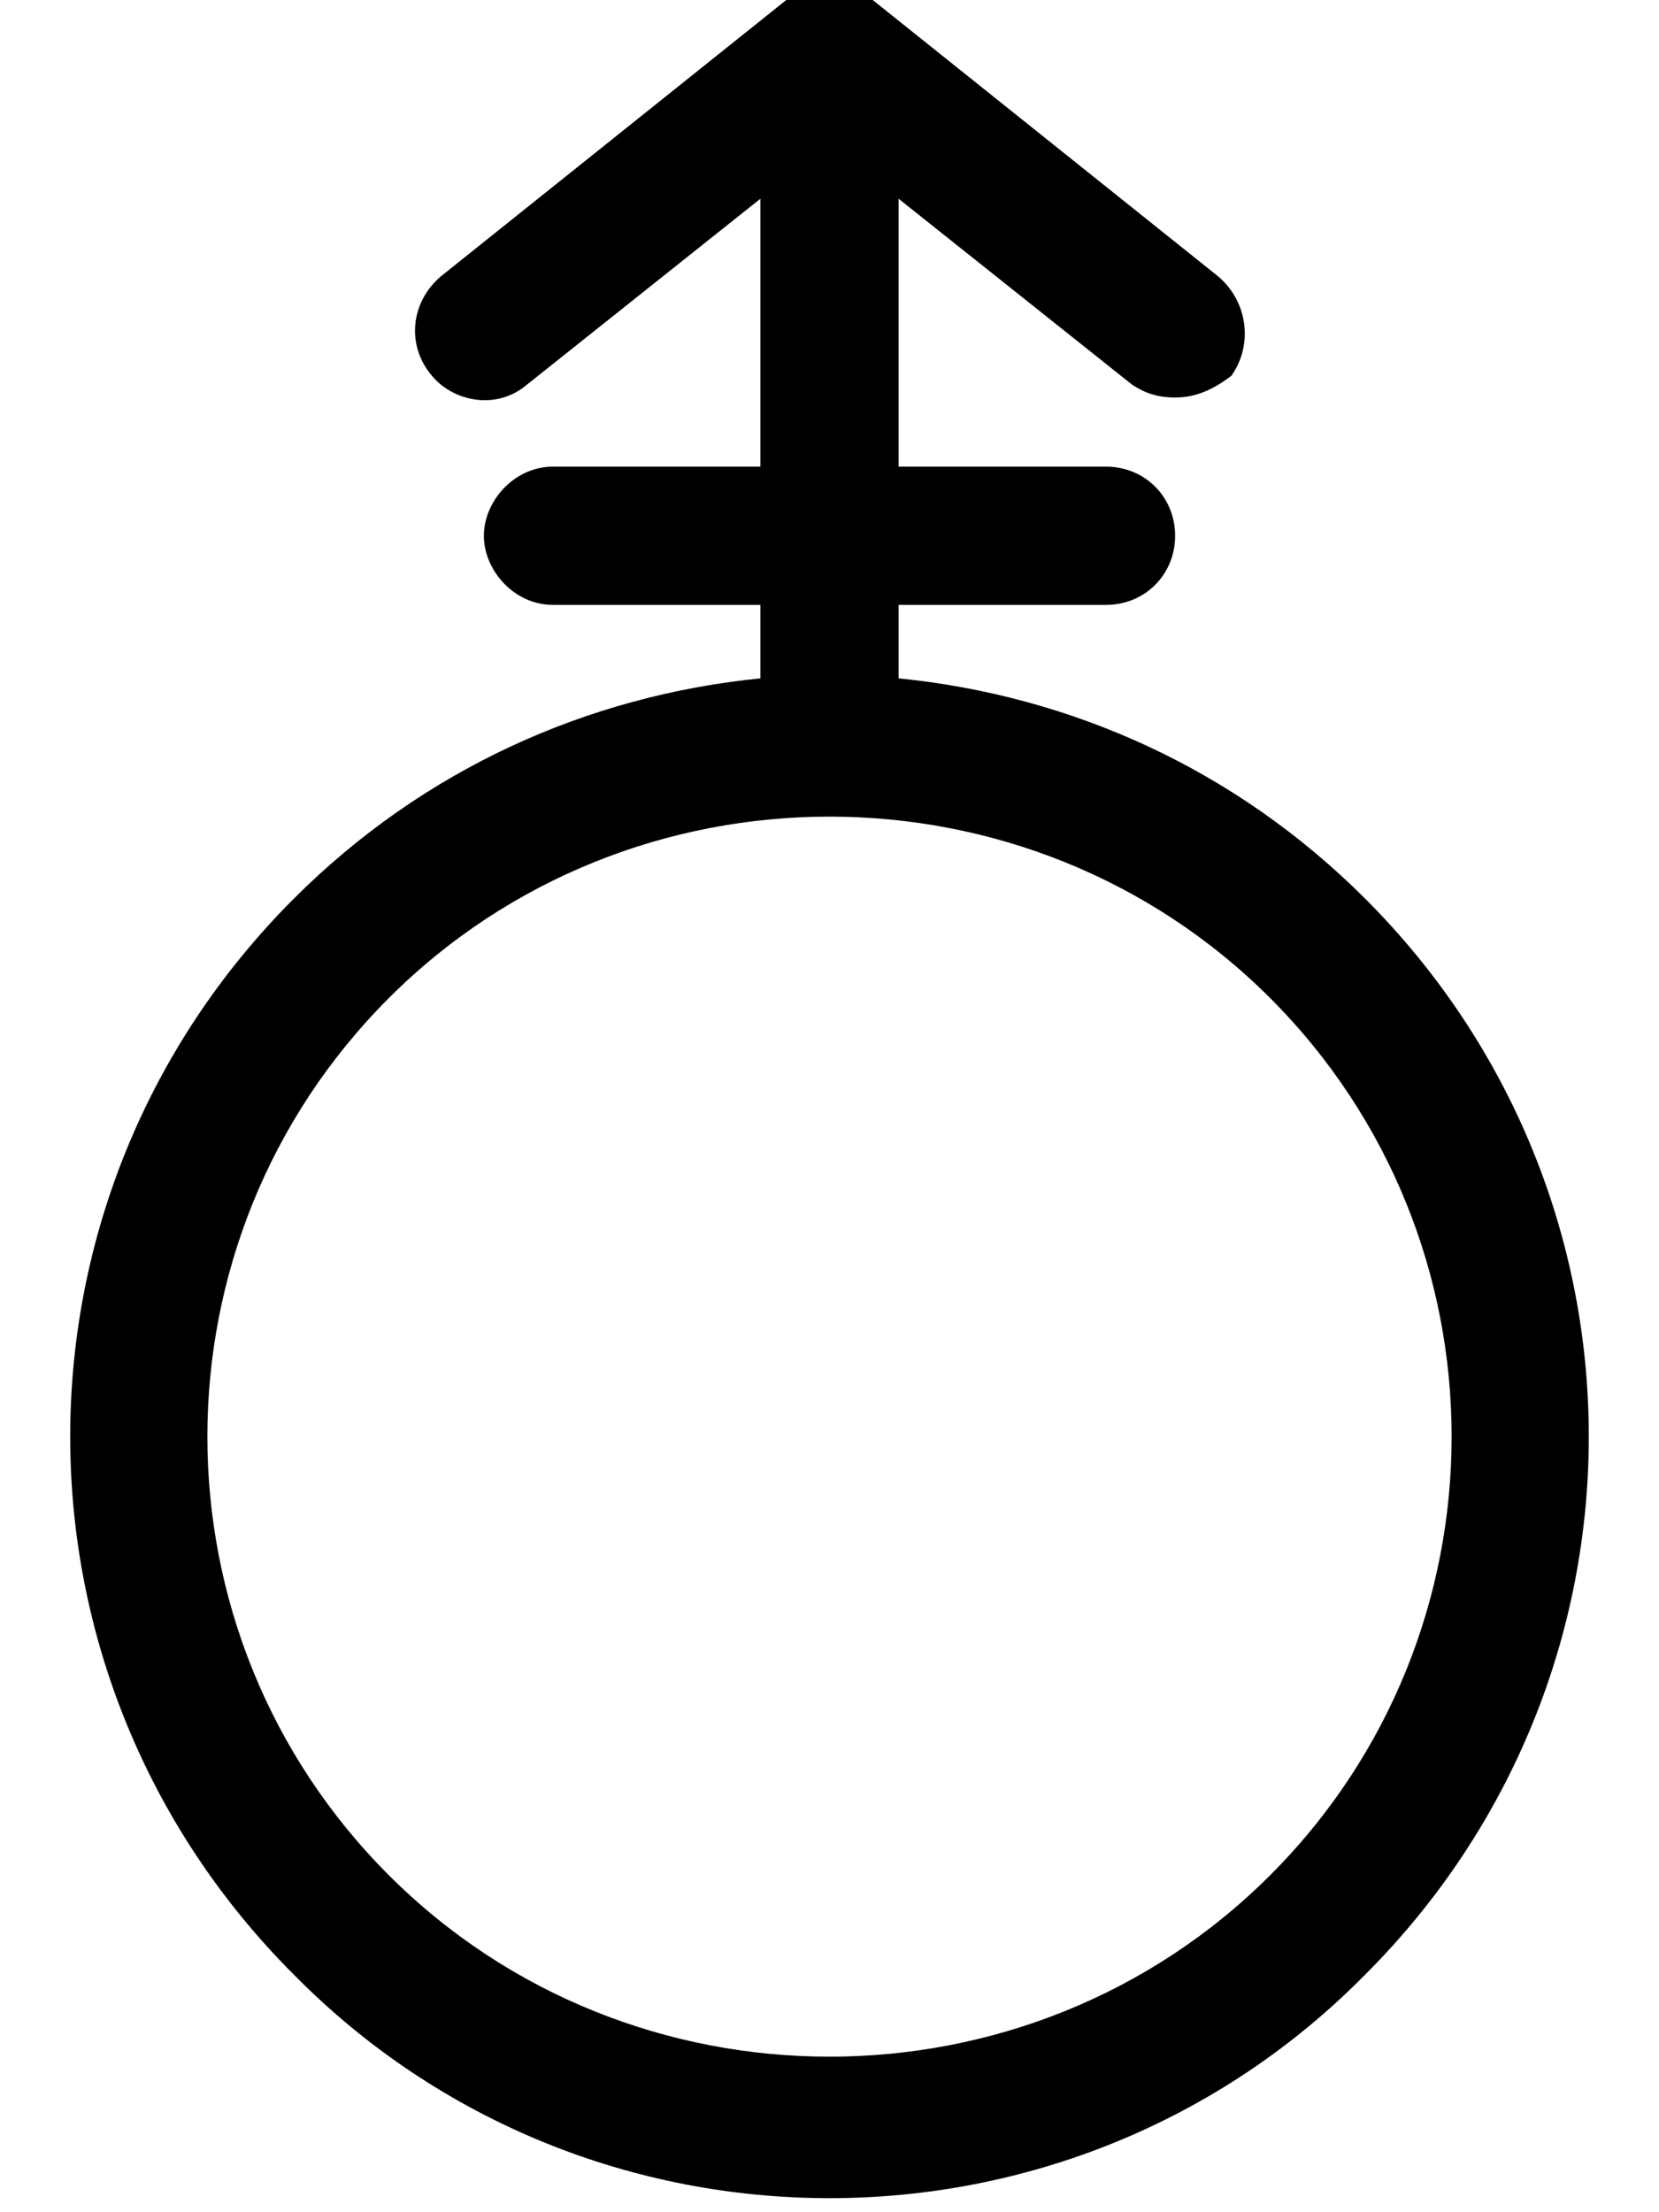 <svg xmlns="http://www.w3.org/2000/svg" viewBox="0 0 384 512"><!-- Font Awesome Pro 6.0.0-alpha1 by @fontawesome - https://fontawesome.com License - https://fontawesome.com/license (Commercial License) --><path d="M316 208C286 178 248 161 208 157V140H256C265 140 272 133 272 124S265 108 256 108H208V46L262 89C265 91 268 92 272 92C277 92 281 90 285 87C290 80 289 70 282 64L202 0C196 -5 188 -5 182 0L102 64C95 70 94 80 100 87C105 93 115 95 122 89L176 46V108H128C119 108 112 116 112 124S119 140 128 140H176V157C136 161 98 178 68 208C-1 277 -1 388 68 457C136 526 248 526 316 457C385 388 385 277 316 208ZM294 434C238 490 146 490 90 434C34 378 34 287 90 231C146 175 238 175 294 231C350 287 350 378 294 434Z"/></svg>